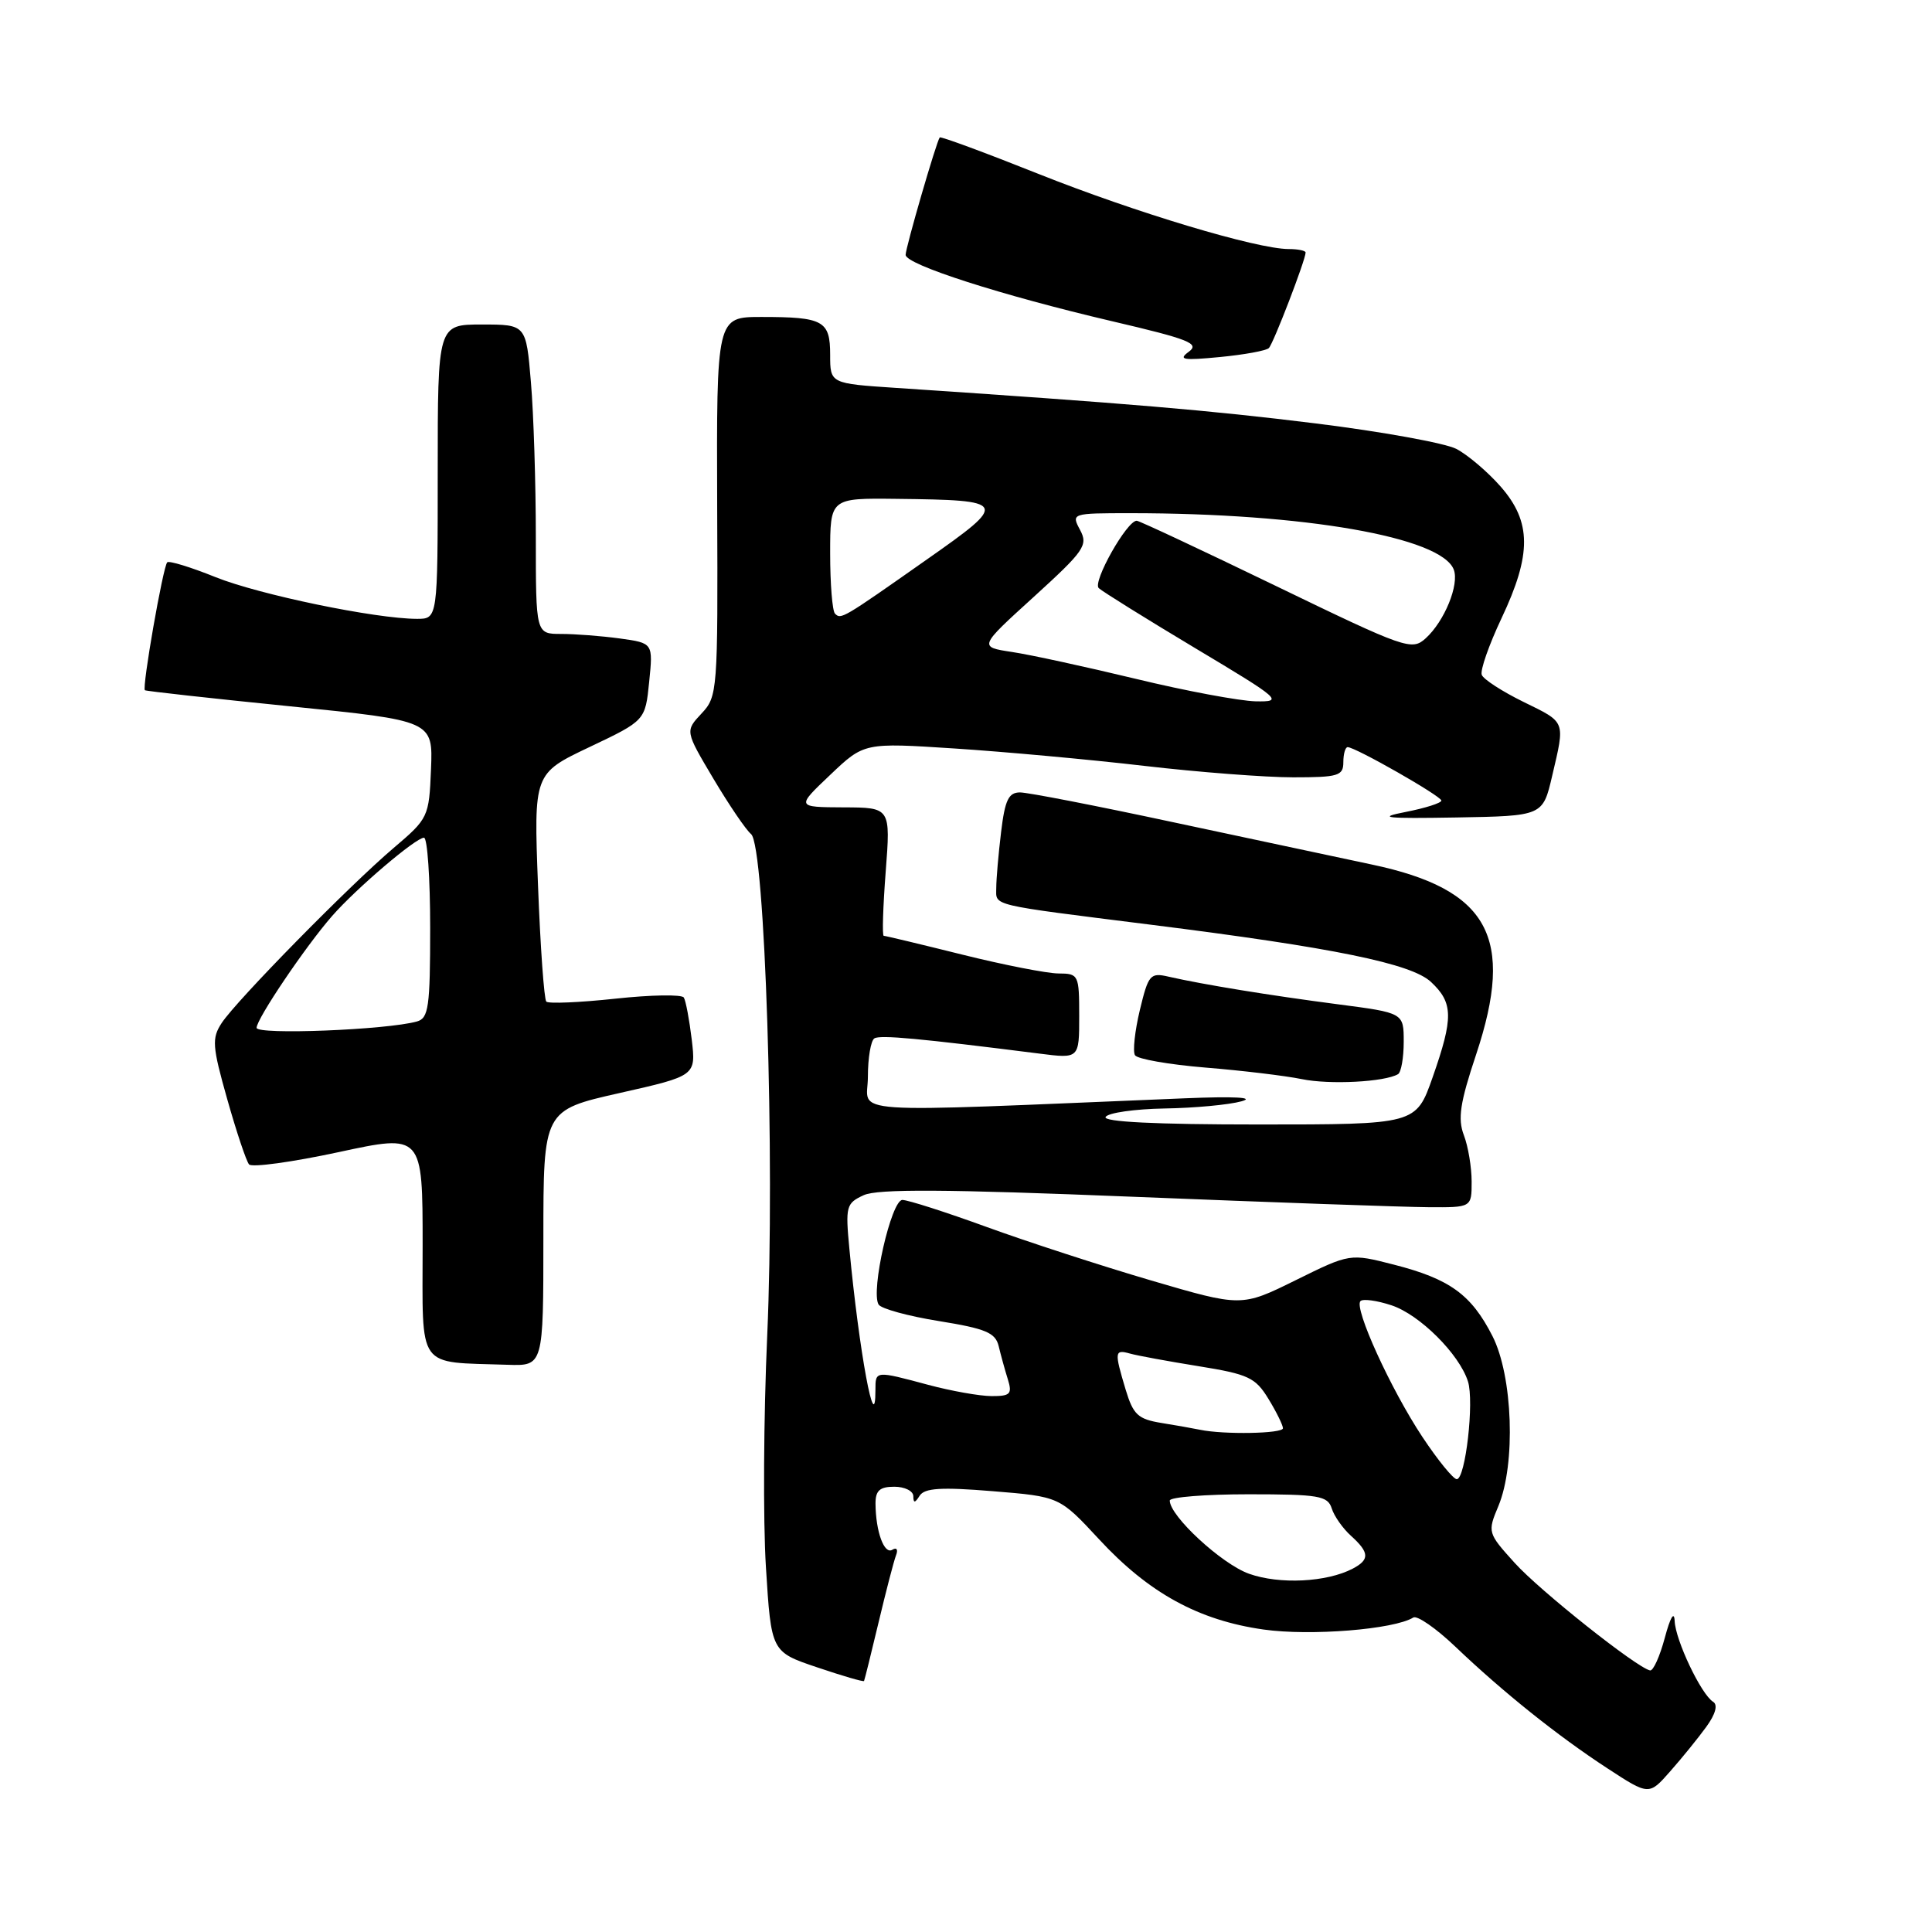 <?xml version="1.0" encoding="UTF-8" standalone="no"?>
<!DOCTYPE svg PUBLIC "-//W3C//DTD SVG 1.1//EN" "http://www.w3.org/Graphics/SVG/1.1/DTD/svg11.dtd" >
<svg xmlns="http://www.w3.org/2000/svg" xmlns:xlink="http://www.w3.org/1999/xlink" version="1.1" viewBox="0 0 256 256">
 <g >
 <path fill="currentColor"
d=" M 226.09 228.82 C 227.32 227.13 227.65 225.90 227.00 225.50 C 225.42 224.53 222.01 217.36 221.90 214.79 C 221.84 213.42 221.32 214.30 220.60 217.00 C 219.94 219.47 219.06 221.43 218.64 221.34 C 216.85 220.96 204.04 210.79 200.70 207.09 C 197.12 203.13 197.09 203.03 198.54 199.57 C 200.87 193.99 200.46 182.32 197.75 177.02 C 194.95 171.53 192.09 169.46 184.69 167.57 C 178.88 166.08 178.88 166.08 171.69 169.63 C 164.50 173.18 164.50 173.18 152.50 169.66 C 145.90 167.72 136.09 164.53 130.71 162.57 C 125.32 160.61 120.31 159.00 119.57 159.00 C 118.10 159.00 115.34 171.12 116.42 172.86 C 116.75 173.41 120.36 174.40 124.42 175.05 C 130.62 176.05 131.90 176.59 132.33 178.37 C 132.61 179.54 133.15 181.51 133.54 182.75 C 134.15 184.72 133.88 185.00 131.37 184.99 C 129.79 184.98 126.03 184.31 123.00 183.50 C 115.96 181.61 116.00 181.61 116.00 184.17 C 116.00 190.78 113.84 179.12 112.55 165.50 C 112.01 159.84 112.12 159.44 114.44 158.37 C 116.28 157.52 125.28 157.57 150.20 158.58 C 168.51 159.32 186.09 159.94 189.25 159.96 C 195.00 160.00 195.00 160.00 195.00 156.57 C 195.00 154.68 194.54 151.91 193.97 150.42 C 193.14 148.24 193.46 146.12 195.59 139.74 C 200.77 124.18 197.28 117.82 181.75 114.55 C 177.21 113.59 165.30 111.05 155.27 108.91 C 145.24 106.76 136.19 105.00 135.16 105.00 C 133.64 105.00 133.16 106.00 132.65 110.25 C 132.30 113.14 132.01 116.47 132.01 117.66 C 132.00 120.08 130.88 119.81 152.50 122.53 C 176.72 125.57 187.03 127.68 189.62 130.12 C 192.57 132.88 192.60 134.85 189.83 142.75 C 187.63 149.00 187.63 149.00 166.76 149.00 C 153.09 149.00 146.10 148.65 146.50 148.00 C 146.84 147.45 150.35 146.95 154.31 146.88 C 158.26 146.82 162.85 146.39 164.50 145.93 C 166.38 145.41 163.57 145.26 157.00 145.53 C 110.55 147.44 115.00 147.74 115.00 142.68 C 115.00 140.17 115.39 137.88 115.86 137.59 C 116.63 137.11 121.80 137.59 137.75 139.61 C 143.00 140.28 143.00 140.28 143.00 134.64 C 143.00 129.16 142.92 129.00 140.25 128.99 C 138.74 128.98 133.00 127.86 127.50 126.49 C 122.00 125.12 117.32 124.00 117.10 124.00 C 116.88 124.00 117.00 120.17 117.36 115.50 C 118.01 107.00 118.01 107.00 111.76 106.98 C 105.50 106.95 105.50 106.95 110.00 102.68 C 114.50 98.40 114.50 98.40 126.50 99.18 C 133.10 99.61 144.39 100.64 151.60 101.48 C 158.80 102.32 167.69 103.00 171.35 103.00 C 177.33 103.00 178.00 102.80 178.00 101.00 C 178.00 99.90 178.26 99.00 178.57 99.00 C 179.60 99.00 190.98 105.49 190.99 106.08 C 190.99 106.40 188.86 107.08 186.25 107.59 C 182.35 108.35 183.55 108.48 192.97 108.32 C 204.43 108.12 204.43 108.12 205.67 102.81 C 207.40 95.43 207.53 95.78 201.86 93.00 C 199.05 91.62 196.57 90.02 196.34 89.42 C 196.11 88.83 197.29 85.46 198.96 81.92 C 202.97 73.44 202.94 69.15 198.85 64.48 C 197.12 62.51 194.47 60.26 192.97 59.48 C 191.46 58.71 183.09 57.19 174.37 56.11 C 160.24 54.36 149.50 53.45 118.75 51.40 C 110.00 50.82 110.00 50.82 110.00 47.02 C 110.00 42.49 109.11 42.00 100.89 42.00 C 94.94 42.00 94.94 42.00 95.03 67.12 C 95.13 91.61 95.08 92.29 92.95 94.55 C 90.78 96.87 90.78 96.87 94.53 103.18 C 96.60 106.66 98.84 109.96 99.52 110.52 C 101.37 112.05 102.70 153.51 101.66 176.97 C 101.18 187.68 101.10 201.50 101.49 207.67 C 102.19 218.88 102.19 218.88 108.27 220.93 C 111.61 222.06 114.41 222.88 114.49 222.74 C 114.56 222.61 115.43 219.12 116.41 215.00 C 117.39 210.88 118.43 206.87 118.72 206.11 C 119.03 205.33 118.82 205.00 118.24 205.35 C 117.16 206.02 116.04 202.95 116.01 199.25 C 116.00 197.51 116.57 197.00 118.50 197.00 C 119.88 197.00 121.01 197.56 121.02 198.25 C 121.03 199.20 121.23 199.18 121.86 198.19 C 122.51 197.17 124.71 197.03 131.54 197.59 C 140.39 198.31 140.39 198.31 145.62 203.95 C 152.21 211.08 158.81 214.70 167.42 215.92 C 173.63 216.80 184.72 215.91 187.27 214.33 C 187.78 214.02 190.29 215.76 192.85 218.20 C 199.15 224.21 206.38 230.00 213.00 234.32 C 218.50 237.91 218.50 237.91 221.32 234.70 C 222.88 232.94 225.02 230.29 226.09 228.82 Z  M 72.00 164.05 C 72.00 147.11 72.00 147.11 82.11 144.83 C 92.22 142.55 92.22 142.55 91.66 137.75 C 91.34 135.11 90.87 132.60 90.61 132.18 C 90.35 131.75 86.26 131.82 81.53 132.33 C 76.79 132.84 72.68 133.01 72.39 132.72 C 72.10 132.43 71.60 125.51 71.29 117.34 C 70.72 102.50 70.72 102.50 78.11 98.99 C 85.50 95.48 85.50 95.48 86.02 90.34 C 86.54 85.21 86.54 85.21 82.13 84.60 C 79.70 84.27 76.21 84.00 74.36 84.00 C 71.00 84.00 71.00 84.00 71.00 71.15 C 71.00 64.08 70.71 54.86 70.35 50.65 C 69.71 43.00 69.71 43.00 63.85 43.00 C 58.00 43.00 58.00 43.00 58.00 62.50 C 58.00 82.00 58.00 82.00 55.25 82.00 C 49.75 81.99 34.35 78.80 28.55 76.47 C 25.28 75.15 22.40 74.27 22.16 74.51 C 21.60 75.07 18.79 91.16 19.20 91.46 C 19.37 91.58 28.02 92.54 38.44 93.59 C 57.37 95.50 57.37 95.50 57.11 101.94 C 56.85 108.26 56.75 108.46 52.17 112.35 C 46.29 117.34 31.33 132.57 29.37 135.56 C 28.05 137.58 28.12 138.62 30.11 145.65 C 31.33 149.97 32.63 153.85 33.00 154.29 C 33.37 154.72 38.70 153.99 44.84 152.67 C 56.00 150.26 56.00 150.26 56.00 165.06 C 56.00 181.71 55.09 180.43 67.25 180.84 C 72.00 181.00 72.00 181.00 72.00 164.05 Z  M 185.25 142.33 C 185.66 142.08 186.00 140.16 186.00 138.04 C 186.00 134.21 186.00 134.21 177.25 133.07 C 168.20 131.89 159.44 130.46 154.87 129.42 C 152.41 128.85 152.17 129.12 151.03 133.86 C 150.37 136.63 150.08 139.32 150.39 139.82 C 150.70 140.33 154.90 141.06 159.73 141.46 C 164.55 141.85 170.30 142.54 172.50 142.99 C 176.19 143.75 183.49 143.37 185.25 142.33 Z  M 168.13 46.12 C 168.73 45.53 173.00 34.42 173.00 33.46 C 173.00 33.21 171.99 33.00 170.75 33.00 C 166.53 32.99 150.41 28.15 137.57 23.03 C 130.52 20.22 124.65 18.05 124.52 18.21 C 124.08 18.76 120.00 32.81 120.00 33.77 C 120.00 35.06 132.73 39.14 147.38 42.57 C 157.56 44.95 159.01 45.52 157.52 46.61 C 156.07 47.67 156.76 47.78 161.64 47.31 C 164.86 47.00 167.78 46.47 168.13 46.12 Z  M 165.50 208.53 C 161.88 207.24 155.00 200.89 155.00 198.83 C 155.00 198.38 159.69 198.00 165.43 198.00 C 174.74 198.00 175.93 198.20 176.46 199.87 C 176.78 200.90 177.94 202.54 179.03 203.52 C 181.46 205.72 181.51 206.66 179.25 207.85 C 175.80 209.66 169.54 209.97 165.50 208.53 Z  M 188.48 190.41 C 184.28 184.08 179.37 173.30 180.27 172.40 C 180.60 172.07 182.45 172.32 184.38 172.96 C 188.11 174.19 193.36 179.42 194.51 183.04 C 195.36 185.70 194.18 196.00 193.03 196.00 C 192.57 196.00 190.52 193.48 188.48 190.41 Z  M 159.00 189.45 C 158.18 189.28 155.88 188.87 153.90 188.55 C 150.78 188.04 150.16 187.46 149.15 184.12 C 147.64 179.08 147.68 178.78 149.75 179.36 C 150.71 179.63 154.80 180.38 158.83 181.03 C 165.41 182.09 166.35 182.53 168.07 185.35 C 169.13 187.08 169.99 188.84 170.00 189.25 C 170.00 189.97 162.13 190.11 159.00 189.45 Z  M 150.50 89.95 C 143.90 88.36 136.51 86.75 134.09 86.39 C 129.68 85.72 129.68 85.72 136.99 79.08 C 143.70 72.97 144.20 72.25 143.11 70.21 C 141.94 68.02 141.99 68.00 149.82 68.00 C 172.83 68.00 190.98 71.17 192.63 75.47 C 193.39 77.45 191.40 82.33 188.90 84.59 C 187.07 86.24 186.25 85.96 169.10 77.66 C 159.26 72.90 150.94 69.00 150.62 69.00 C 149.31 69.00 144.73 77.13 145.59 77.93 C 146.09 78.39 151.85 81.98 158.38 85.89 C 169.77 92.70 170.10 93.00 166.38 92.93 C 164.25 92.88 157.10 91.55 150.50 89.95 Z  M 110.64 81.31 C 110.29 80.95 110.00 77.37 110.00 73.33 C 110.00 66.00 110.00 66.00 118.75 66.10 C 133.57 66.27 133.69 66.50 122.86 74.10 C 111.58 82.03 111.44 82.11 110.64 81.31 Z  M 34.00 136.19 C 34.00 135.01 40.48 125.40 44.01 121.37 C 47.17 117.75 55.09 111.00 56.18 111.00 C 56.63 111.00 57.00 116.37 57.00 122.93 C 57.00 133.44 56.79 134.92 55.25 135.35 C 51.26 136.47 34.00 137.15 34.00 136.19 Z "/>
</g>
</svg>